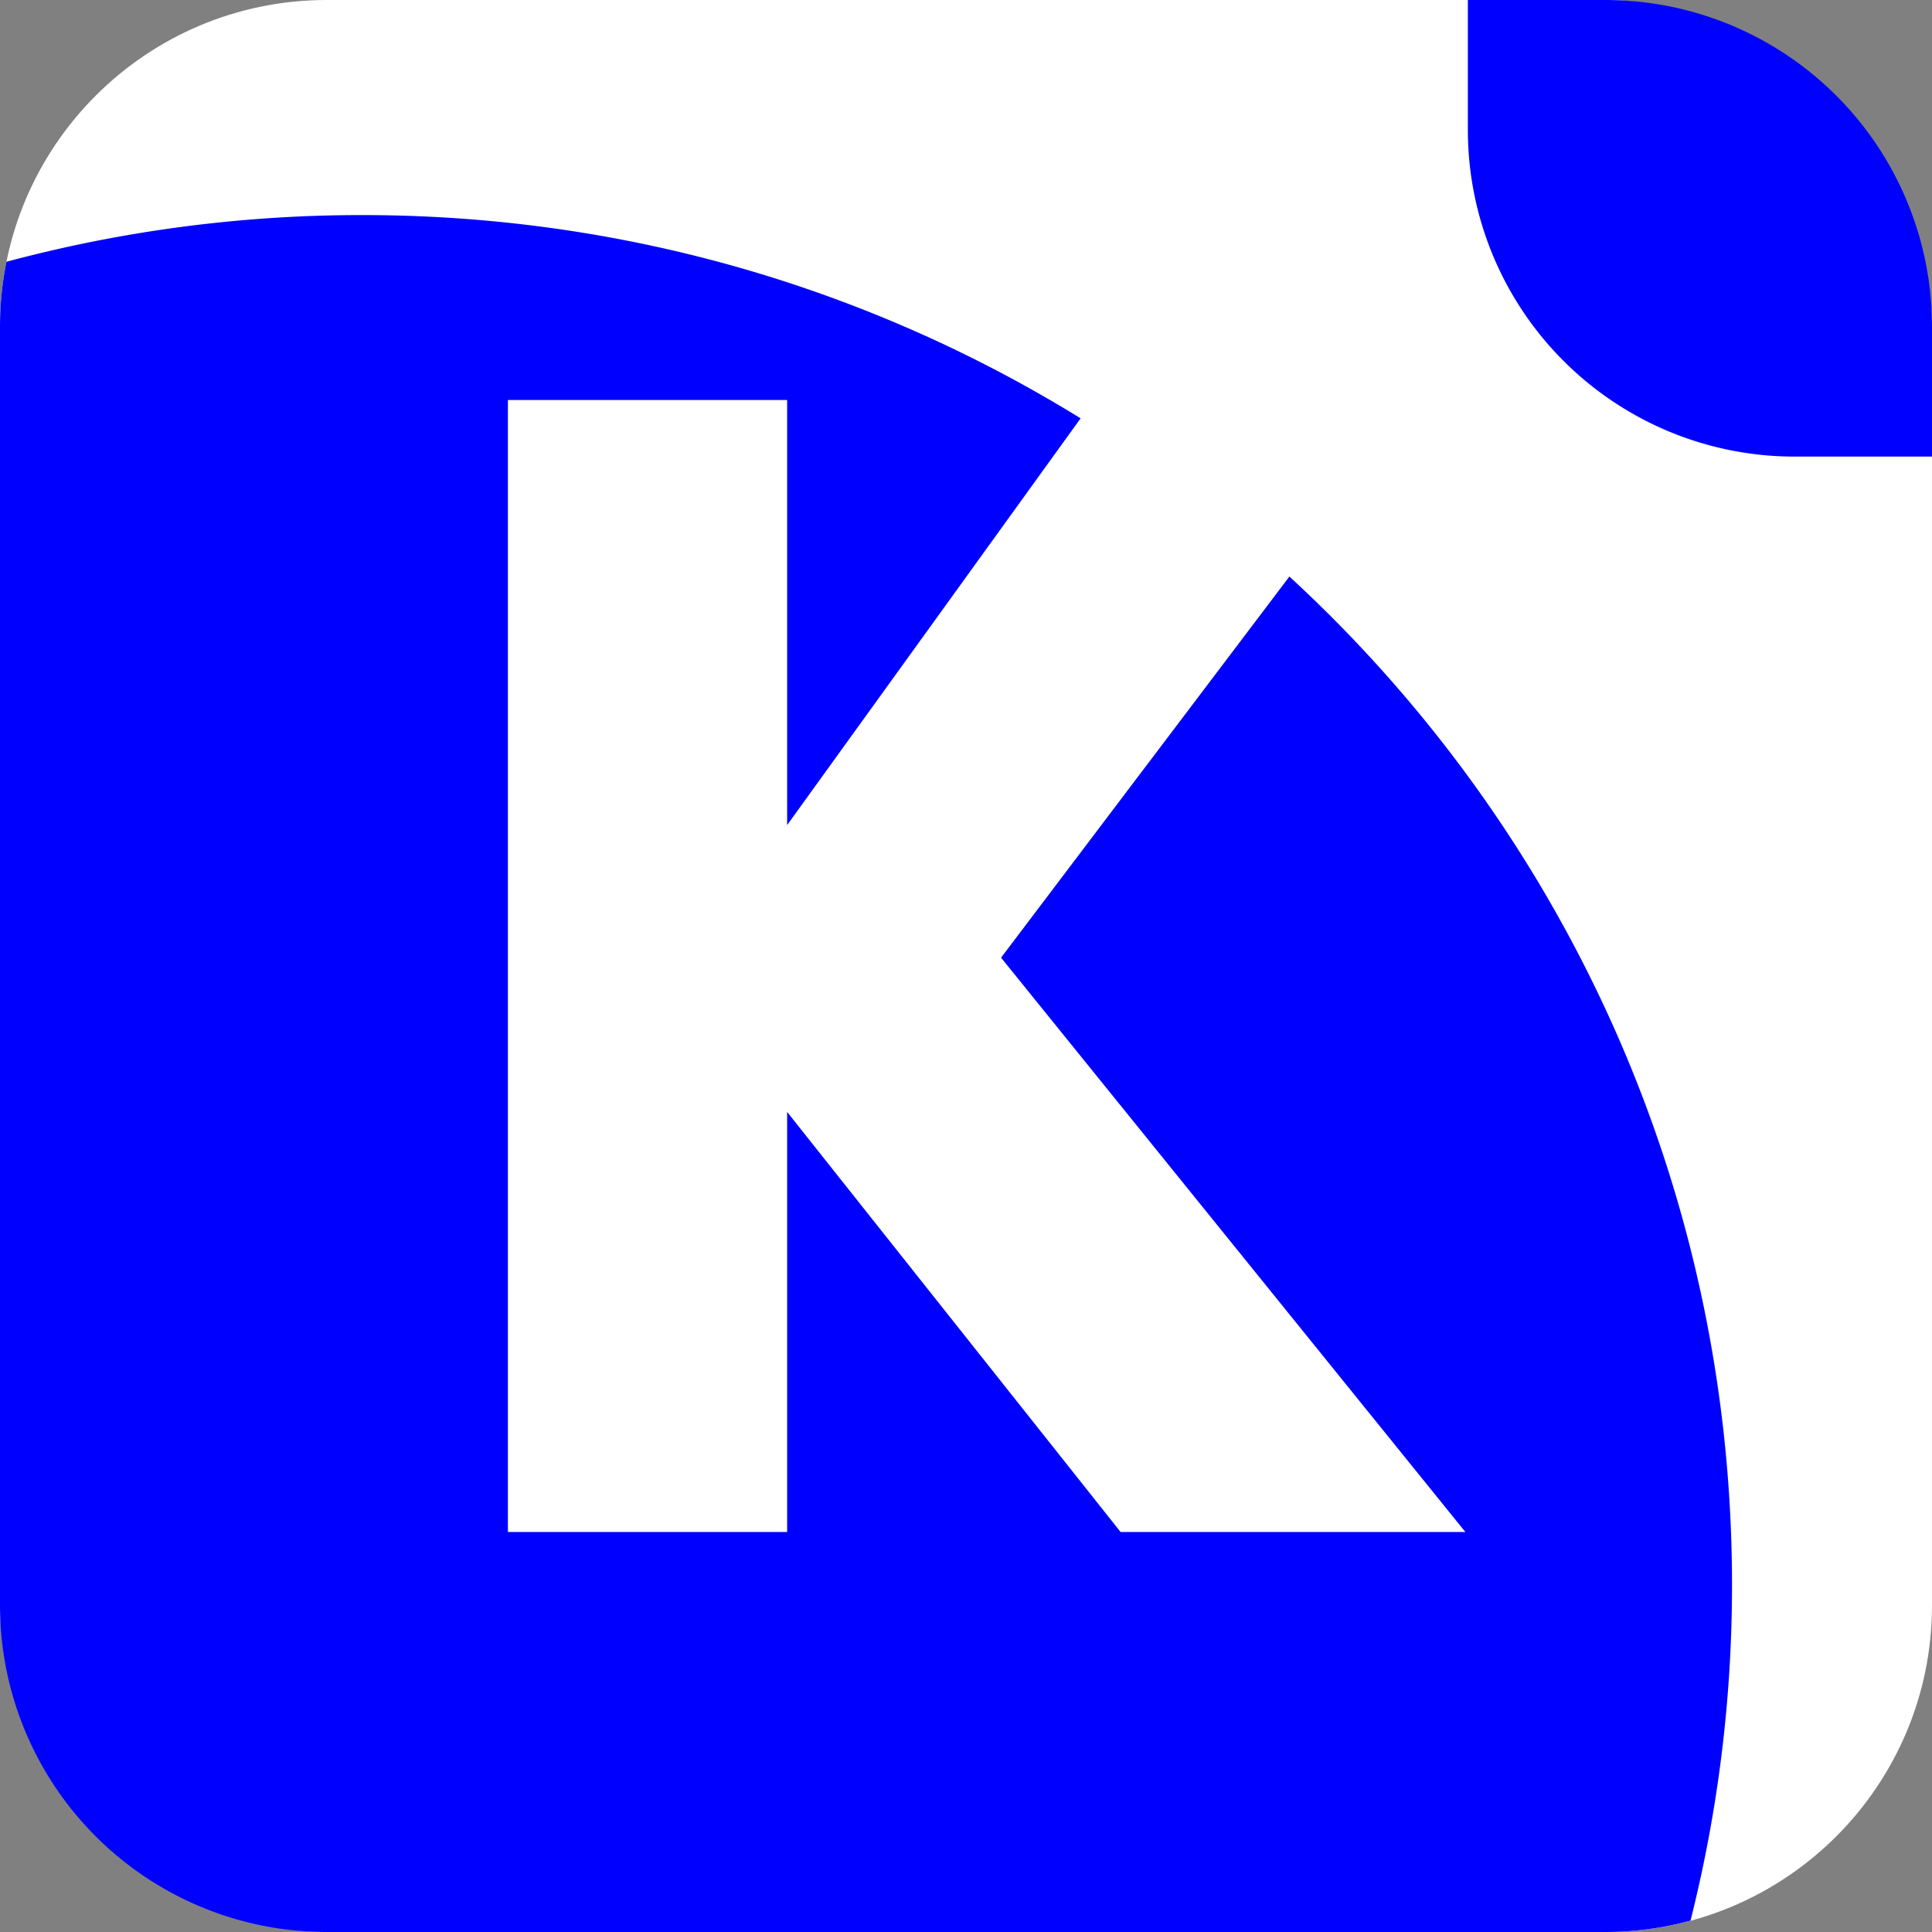 <!-- icon666.com - MILLIONS vector ICONS FREE --><svg viewBox="0 0 512 512" xmlns="http://www.w3.org/2000/svg"><rect x="0" y="0" width="512" height="512" fill="#808080" stroke="none"/><g id="Layer_2" data-name="Layer 2"><g id="Layer_1-2" data-name="Layer 1"><g id="K"><rect fill="#4b5896" height="512" rx="86.57" width="512" style="fill: rgb(255, 255, 255);"></rect><path d="m425.43 0h-36.43v34.43a86.57 86.57 0 0 0 86.57 86.57h36.43v-34.43a86.57 86.57 0 0 0 -86.57-86.57z" fill="#656faa" style="fill: rgb(0, 0, 255);"></path><path d="m96 57a363.32 363.32 0 0 0 -94.29 12.37 87 87 0 0 0 -1.71 17.2v338.86a86.57 86.57 0 0 0 86.57 86.57h338.86a86.61 86.61 0 0 0 22.57-3 363.73 363.73 0 0 0 11-89c0-200.48-162.52-363-363-363z" fill="#656faa" style="fill: rgb(0, 0, 255);"></path><path d="m296.97 406-88.37-111.32v111.32h-74v-300h74v112.65l81.28-112.65h87.22l-111.81 147.79 123.05 152.21z" fill="#fff" style="fill: rgb(255, 255, 255);"></path><path d="m301.8 396-103.2-130v130h-54v-280h54v133.6l96.4-133.6h62l-104.4 138 114.8 142z" fill="#4b5896" style="fill: rgb(255, 255, 255);"></path></g></g></g></svg>